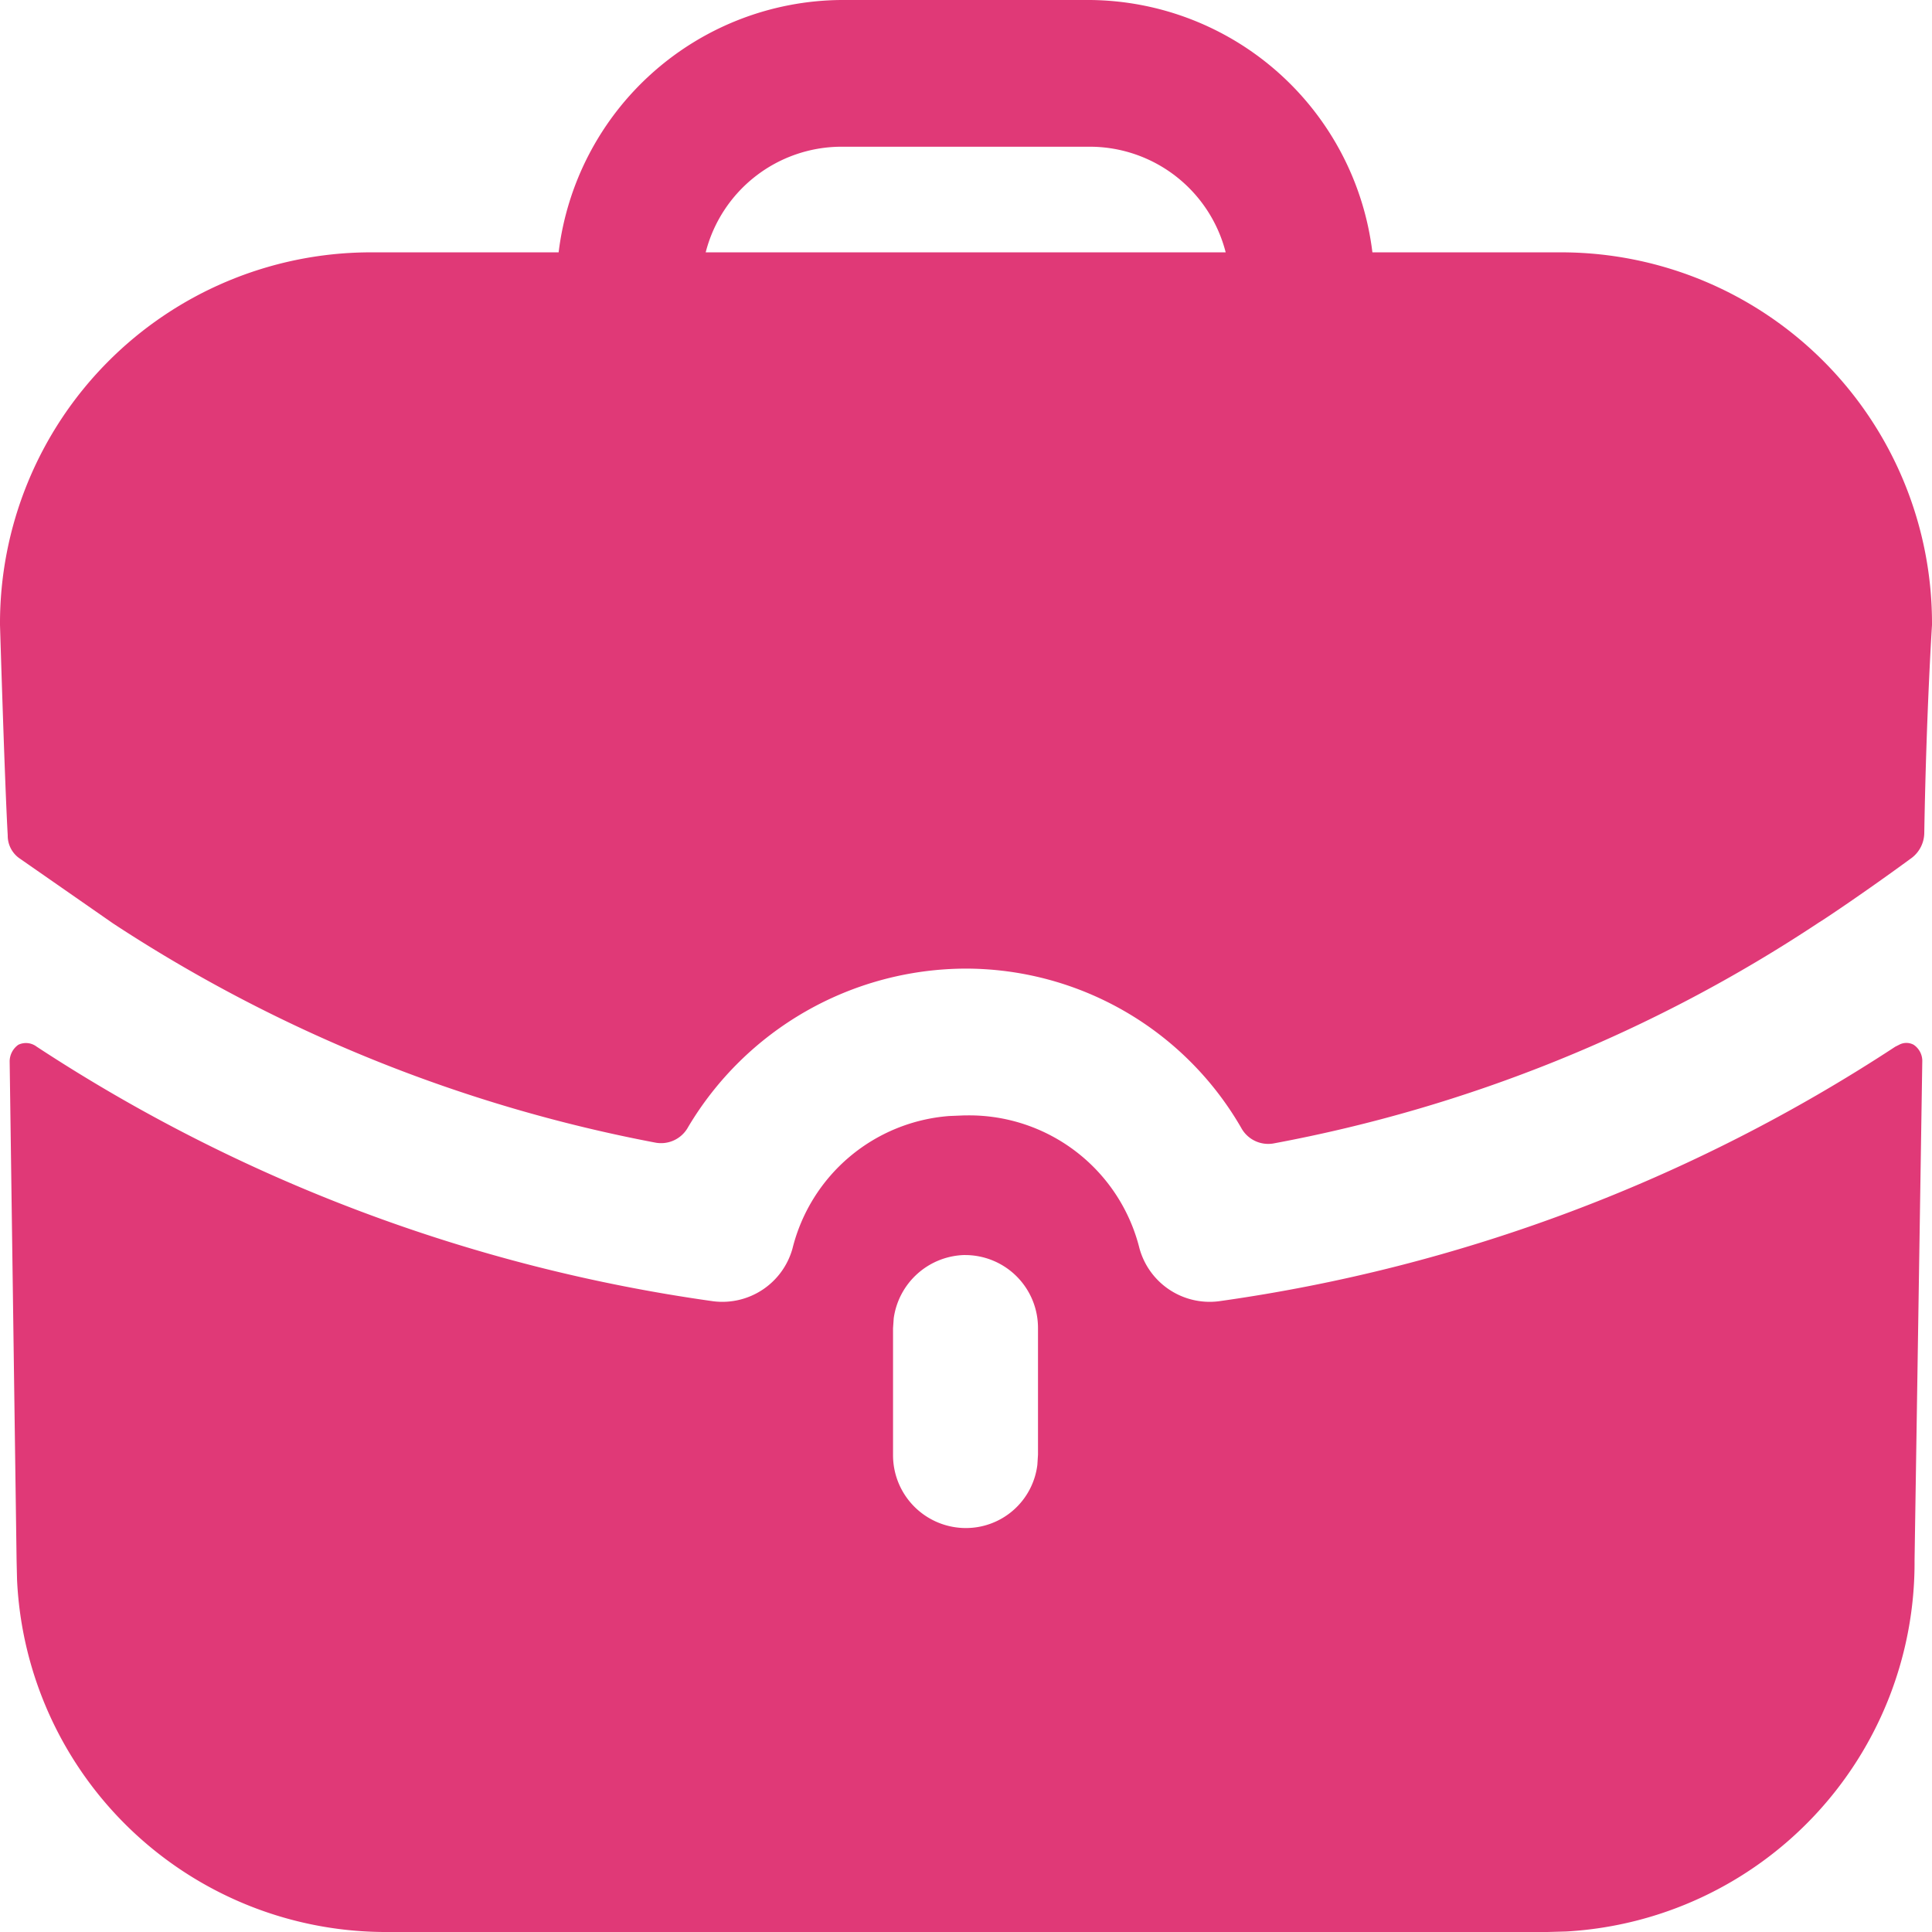 <svg xmlns="http://www.w3.org/2000/svg" width="34" height="34" viewBox="0 0 34 34">
  <g transform="translate(-2 -2)">
    <g transform="translate(2 2)">
      <path d="M33.677,18.386a.344.344,0,0,1,.152.27v.022l-.136,8.78a6.5,6.5,0,0,1-6.13,6.533L27.231,34H6.752A6.5,6.5,0,0,1,.3,27.8l-.008-.337L.17,18.679a.36.36,0,0,1,.153-.293.311.311,0,0,1,.323.034A29.027,29.027,0,0,0,12.552,22.9a1.281,1.281,0,0,0,1.395-.93,3.083,3.083,0,0,1,2.759-2.33l.268-.011h.051a3.087,3.087,0,0,1,3.028,2.341,1.281,1.281,0,0,0,1.395.93A29.027,29.027,0,0,0,33.354,18.42l.068-.034A.268.268,0,0,1,33.677,18.386Zm-16.685,3.7A1.292,1.292,0,0,0,15.728,23.2l-.012.174V25.6a1.282,1.282,0,0,0,1.276,1.291,1.267,1.267,0,0,0,1.264-1.114l.011-.177V23.378A1.282,1.282,0,0,0,16.991,22.087ZM19.186,0a5.05,5.05,0,0,1,4.966,4.441H27.52A6.529,6.529,0,0,1,34,11s-.1,1.53-.136,3.662a.56.56,0,0,1-.219.434c-.818.6-1.566,1.1-1.635,1.138a25.927,25.927,0,0,1-9.6,3.889.541.541,0,0,1-.568-.277,5.6,5.6,0,0,0-4.851-2.8,5.7,5.7,0,0,0-4.883,2.792.542.542,0,0,1-.565.272A26.333,26.333,0,0,1,1.99,16.251h0L.357,15.115A.486.486,0,0,1,.136,14.7C.085,13.824,0,11,0,11A6.529,6.529,0,0,1,6.48,4.441H9.831A5.05,5.05,0,0,1,14.8,0h4.388Zm0,2.582H14.8a2.47,2.47,0,0,0-2.381,1.859h9.151a2.47,2.47,0,0,0-2.381-1.859Z" transform="translate(0 0)" fill="#e03977"/>
    </g>
  </g>
</svg>